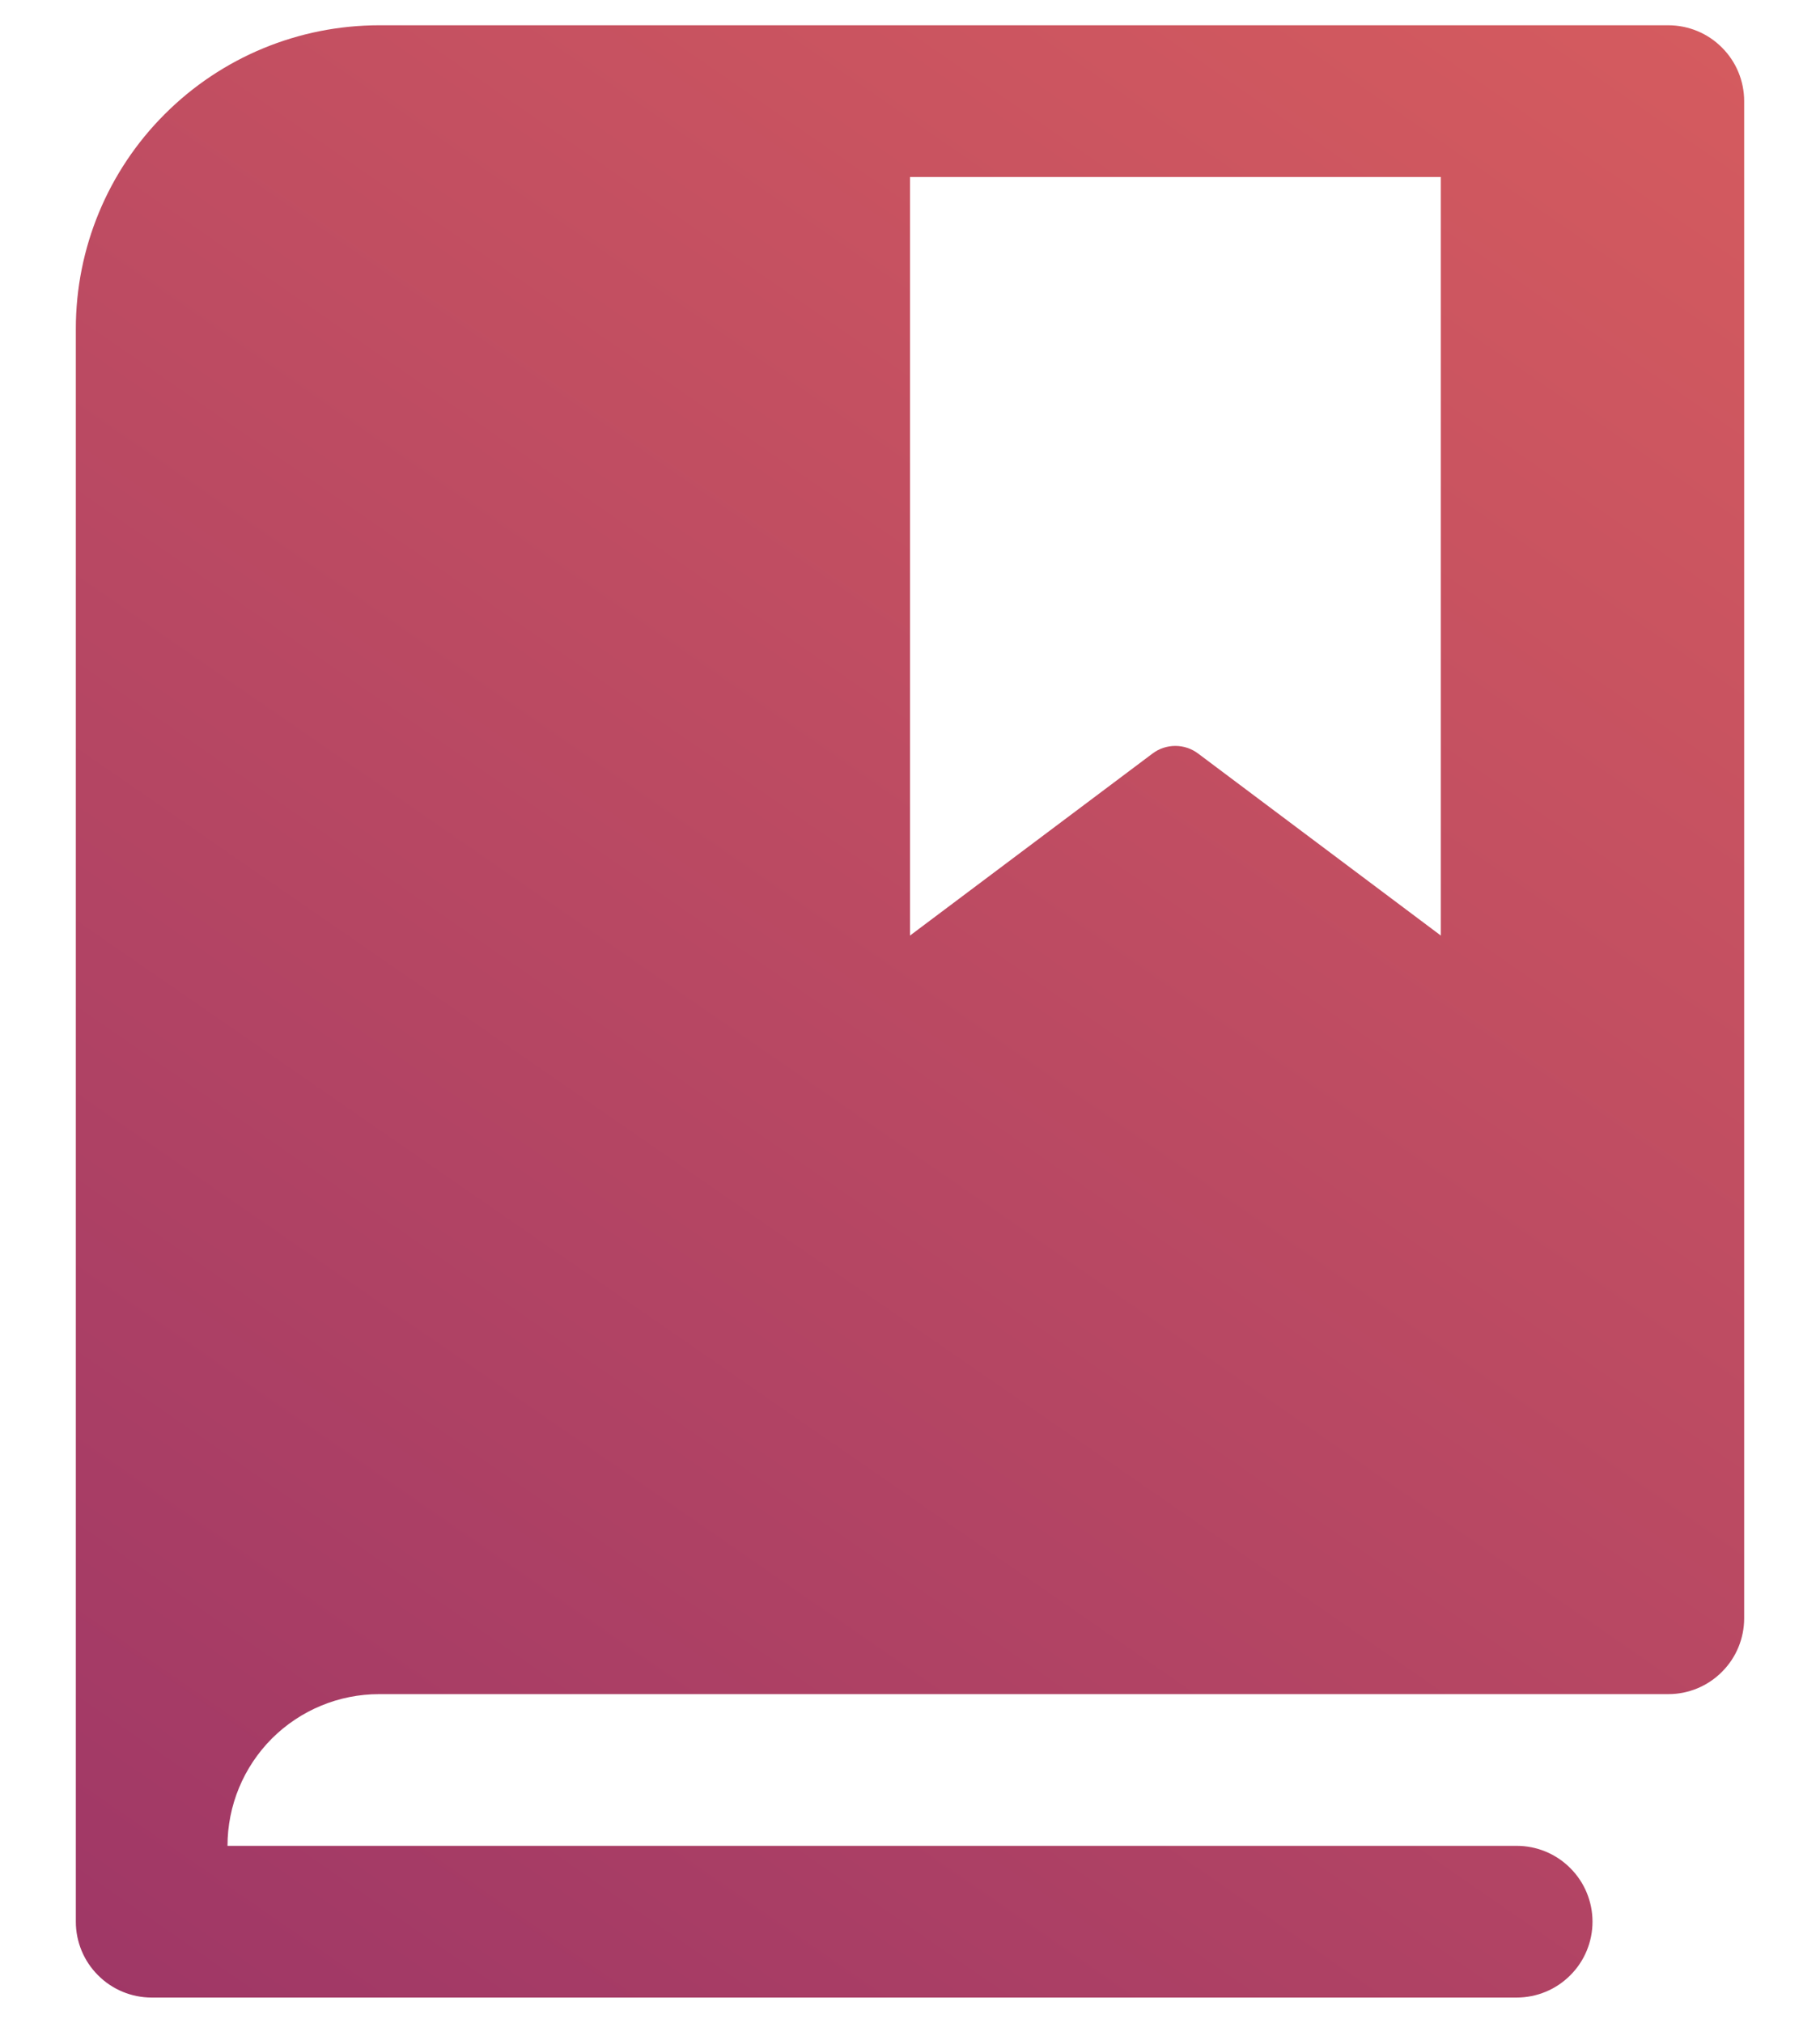 <svg width="18" height="20" viewBox="0 0 18 20" fill="none" xmlns="http://www.w3.org/2000/svg">
<path d="M16.5 0.25H3.75C2.954 0.25 2.191 0.566 1.629 1.129C1.066 1.691 0.75 2.454 0.75 3.25V19C0.75 19.199 0.829 19.39 0.97 19.53C1.11 19.671 1.301 19.75 1.5 19.75H15C15.199 19.75 15.39 19.671 15.53 19.53C15.671 19.39 15.75 19.199 15.75 19C15.75 18.801 15.671 18.61 15.53 18.47C15.39 18.329 15.199 18.25 15 18.25H2.25C2.25 17.852 2.408 17.471 2.689 17.189C2.971 16.908 3.352 16.75 3.75 16.75H16.5C16.699 16.75 16.89 16.671 17.03 16.53C17.171 16.39 17.25 16.199 17.25 16V1C17.25 0.801 17.171 0.61 17.03 0.47C16.89 0.329 16.699 0.25 16.5 0.25ZM14.25 9.25L11.849 7.45C11.784 7.401 11.705 7.375 11.624 7.375C11.543 7.375 11.464 7.401 11.399 7.45L9 9.25V1.75H14.25V9.25Z" fill="url(#paint0_linear_732_13384)"/>
<defs>
<linearGradient id="paint0_linear_732_13384" x1="23" y1="-1.5" x2="-0.5" y2="32.5" gradientUnits="userSpaceOnUse">
<stop stop-color="#DF625D"/>
<stop offset="1" stop-color="#87276A"/>
</linearGradient>
</defs>
</svg>

